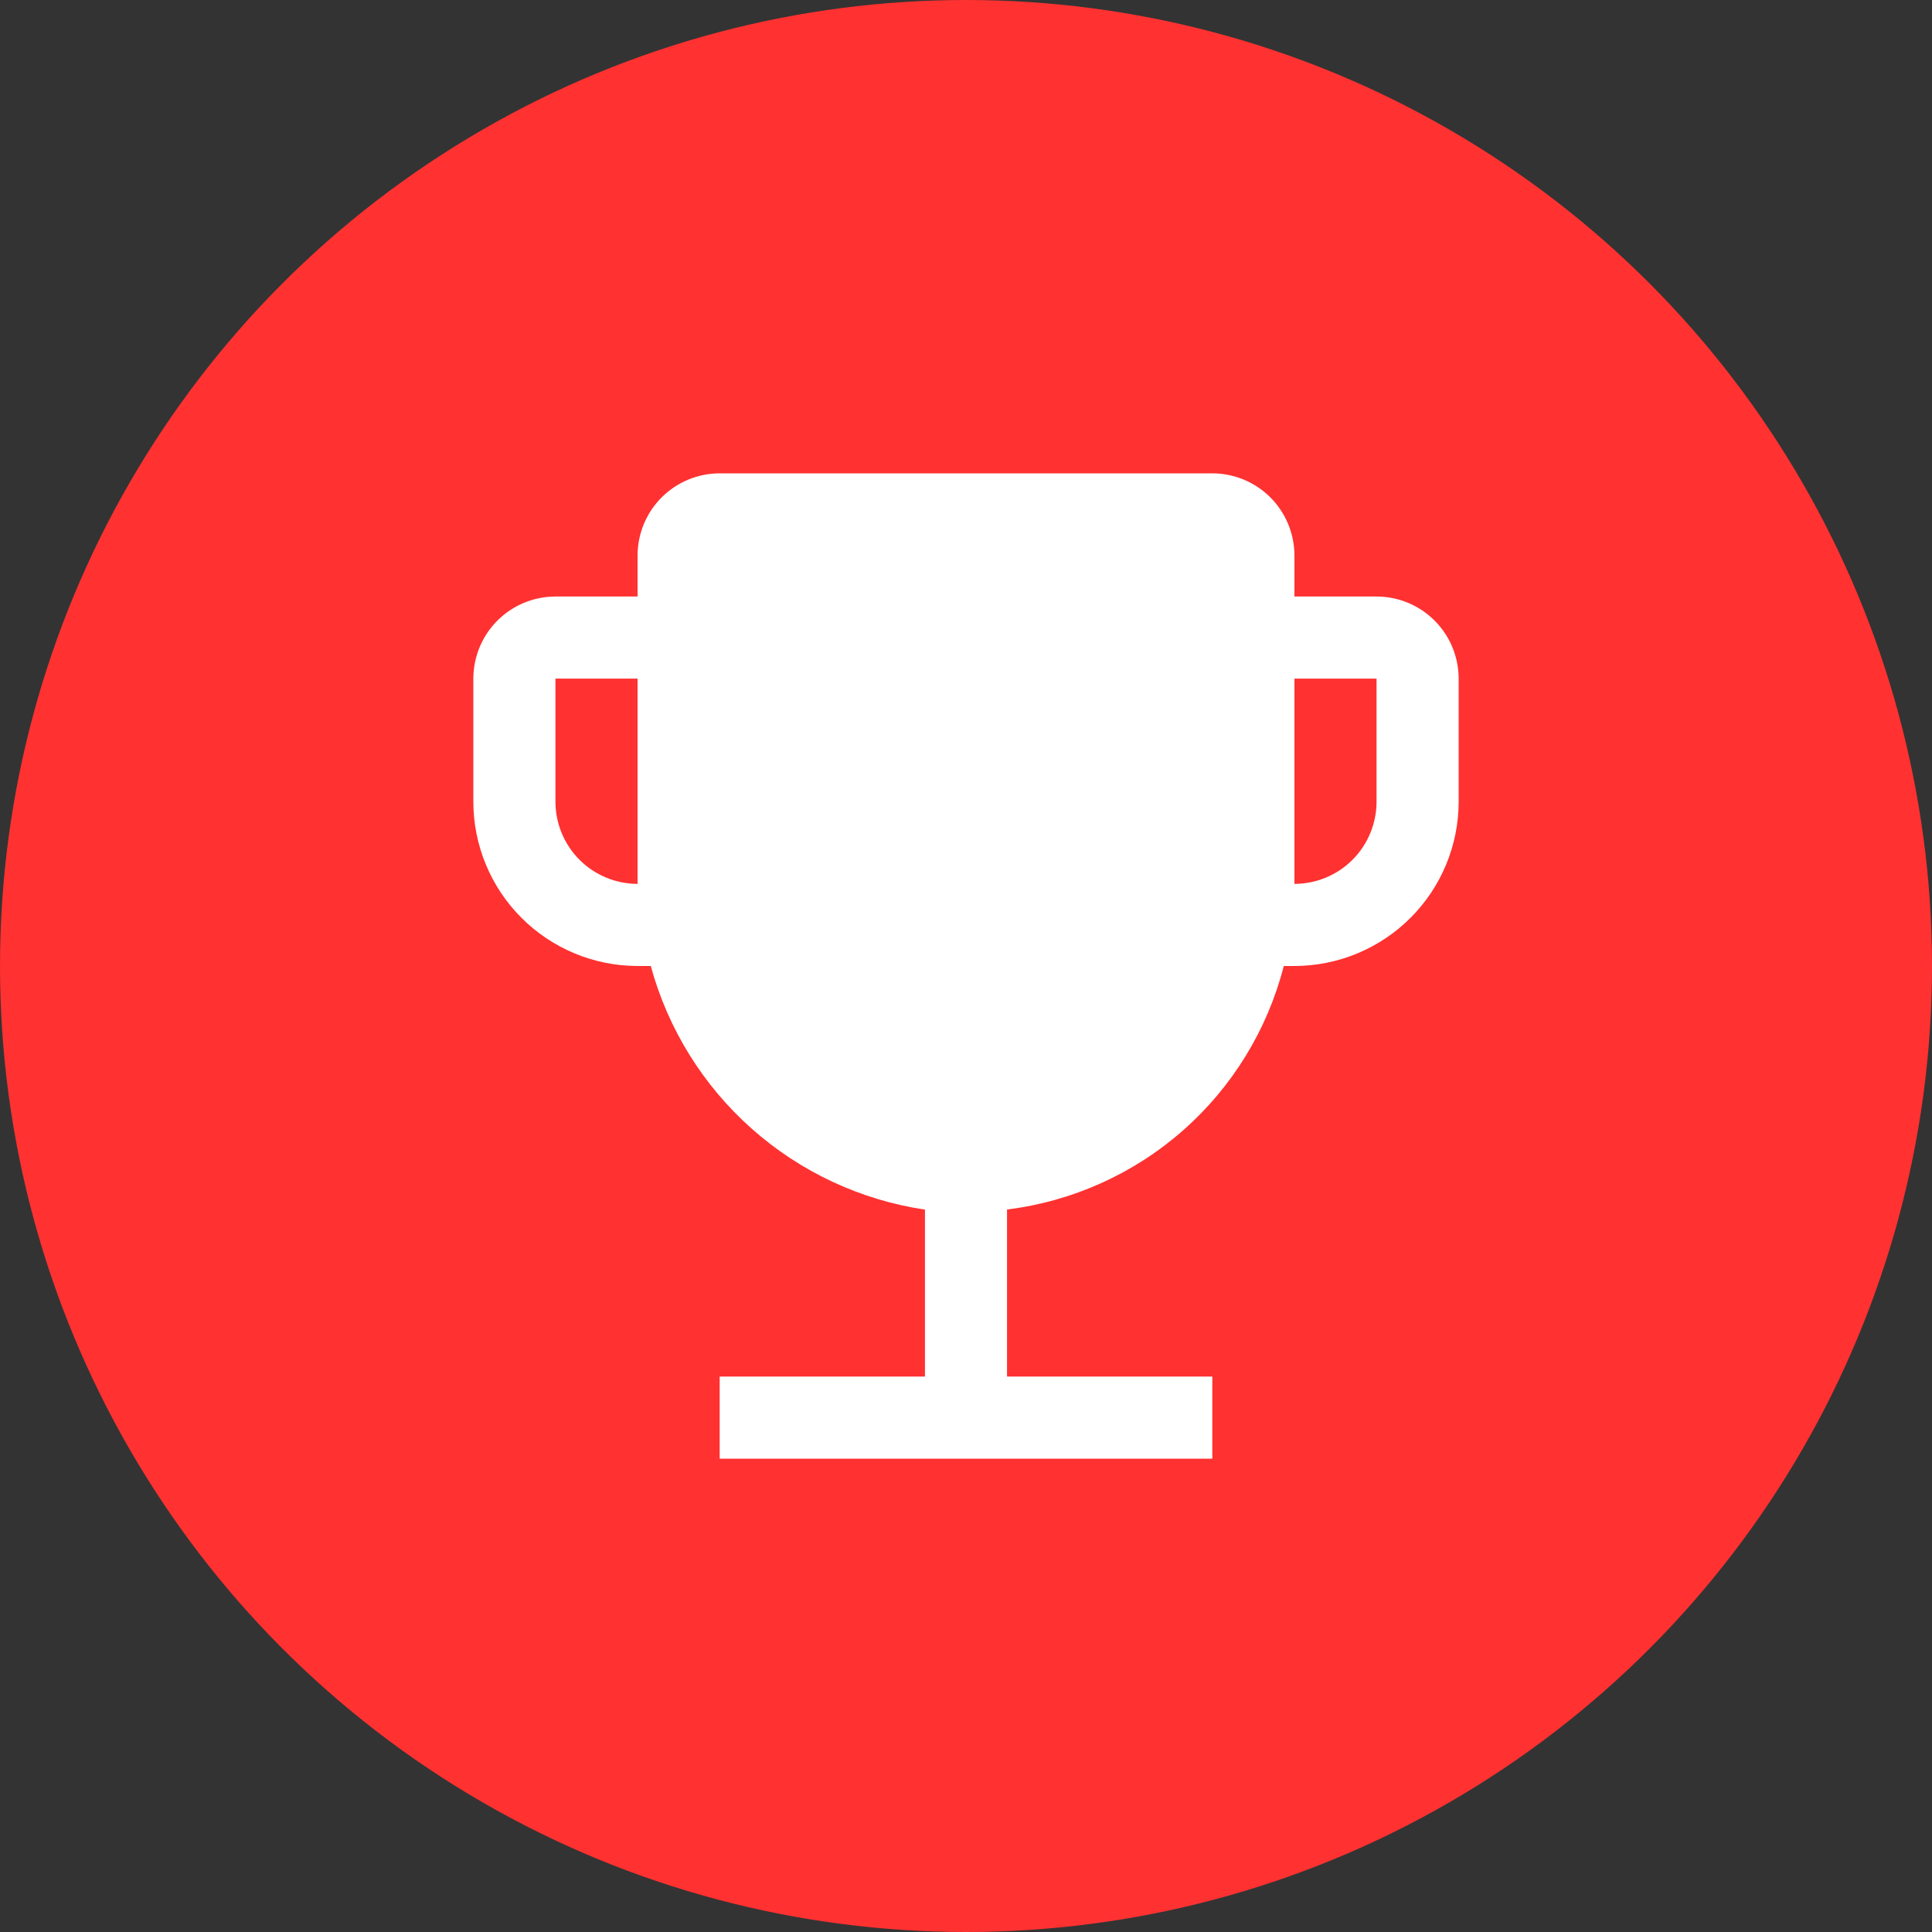 <svg width="50" height="50" viewBox="0 0 50 50" fill="none" xmlns="http://www.w3.org/2000/svg">
<rect x="0" y="0" width="50" height="50" fill="#333333" stroke="none"/>
<circle cx="25" cy="25" r="25" fill="#FF3131"/>
<path d="M35.625 15.438H33.5V14.375C33.499 13.812 33.275 13.271 32.877 12.873C32.479 12.475 31.938 12.251 31.375 12.25H18.625C18.062 12.251 17.521 12.475 17.123 12.873C16.725 13.271 16.501 13.812 16.5 14.375V15.438H14.375C13.812 15.438 13.271 15.662 12.873 16.061C12.475 16.459 12.251 16.999 12.25 17.562V20.75C12.251 21.877 12.7 22.957 13.496 23.754C14.293 24.55 15.373 24.999 16.5 25H16.842C17.285 26.626 18.192 28.089 19.452 29.208C20.712 30.328 22.27 31.056 23.938 31.305V35.625H18.625V37.75H31.375V35.625H26.062V31.302C27.751 31.093 29.338 30.38 30.615 29.256C31.893 28.132 32.802 26.648 33.224 25H33.5C34.627 24.999 35.707 24.55 36.504 23.754C37.3 22.957 37.749 21.877 37.75 20.75V17.562C37.749 16.999 37.525 16.459 37.127 16.061C36.729 15.662 36.188 15.438 35.625 15.438V15.438ZM16.5 22.875C15.937 22.874 15.396 22.65 14.998 22.252C14.6 21.854 14.376 21.313 14.375 20.75V17.562H16.5V22.875ZM35.625 20.75C35.624 21.313 35.4 21.854 35.002 22.252C34.604 22.65 34.063 22.874 33.5 22.875V17.562H35.625V20.75Z" fill="white"/>
</svg>
